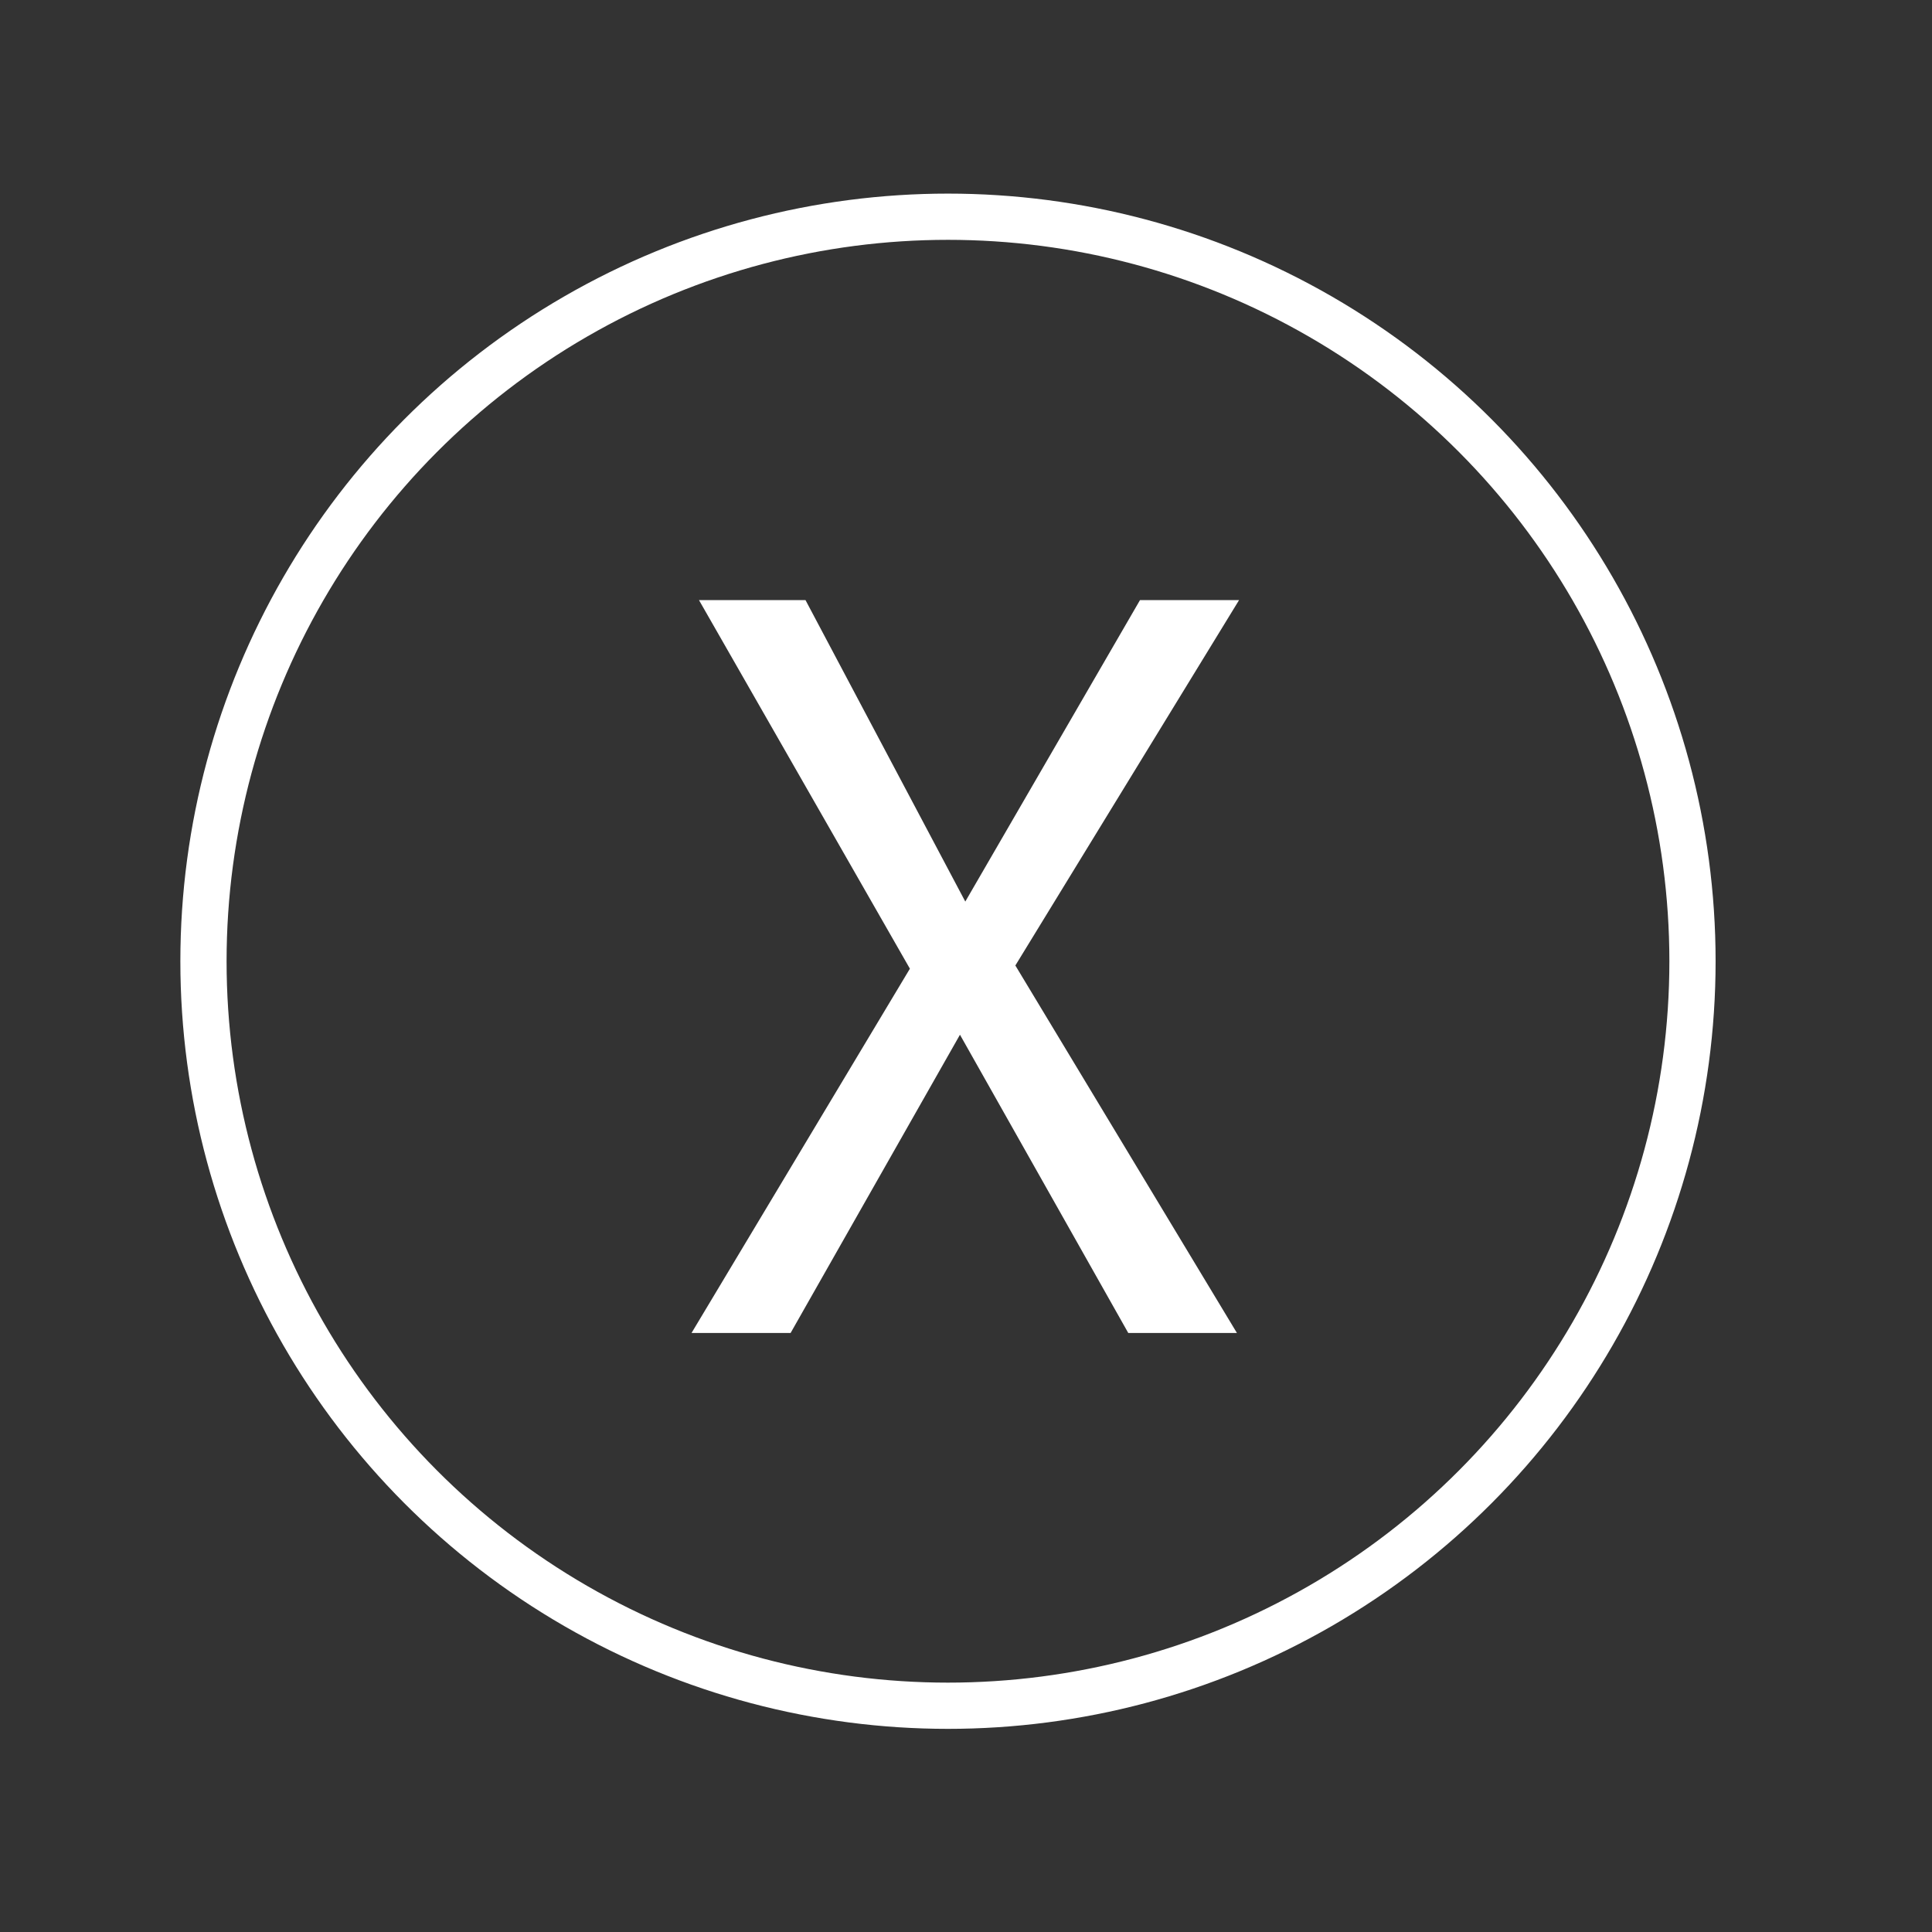 <?xml version="1.0" encoding="UTF-8" standalone="no"?>
<!DOCTYPE svg PUBLIC "-//W3C//DTD SVG 1.1//EN" "http://www.w3.org/Graphics/SVG/1.1/DTD/svg11.dtd">
<svg width="100%" height="100%" viewBox="0 0 260 260" version="1.1" xmlns="http://www.w3.org/2000/svg" xmlns:xlink="http://www.w3.org/1999/xlink" xml:space="preserve" xmlns:serif="http://www.serif.com/" style="fill-rule:evenodd;clip-rule:evenodd;stroke-linecap:round;stroke-linejoin:round;stroke-miterlimit:1.5;">
    <rect x="0" y="0" width="260" height="260" fill="#333333" stroke="none"/>
    <g transform="matrix(1,0,0,1,-95,-95)">
        <g transform="matrix(3.333,0,0,3.333,25,-58.333)">
            <g id="Button_X" transform="matrix(1.752,0,0,1.752,-3364.42,-605.934)">
                <g transform="matrix(0.623,0,0,0.623,943.585,85.422)">
                    <circle cx="1622.12" cy="495.733" r="27.541" style="fill:none;stroke:white;stroke-width:1.71px;"/>
                </g>
                <g transform="matrix(0.491,0,0,0.491,1142.49,146.361)">
                    <path d="M1656.27,505.093L1666.77,487.943L1662.12,487.943L1653.92,502.093L1646.42,487.943L1641.42,487.943L1651.32,505.243L1641.07,522.343L1645.72,522.343L1653.67,508.343L1661.57,522.343L1666.67,522.343L1656.27,505.093Z" style="fill:white;fill-rule:nonzero;"/>
                </g>
            </g>
        </g>
    </g>
</svg>
